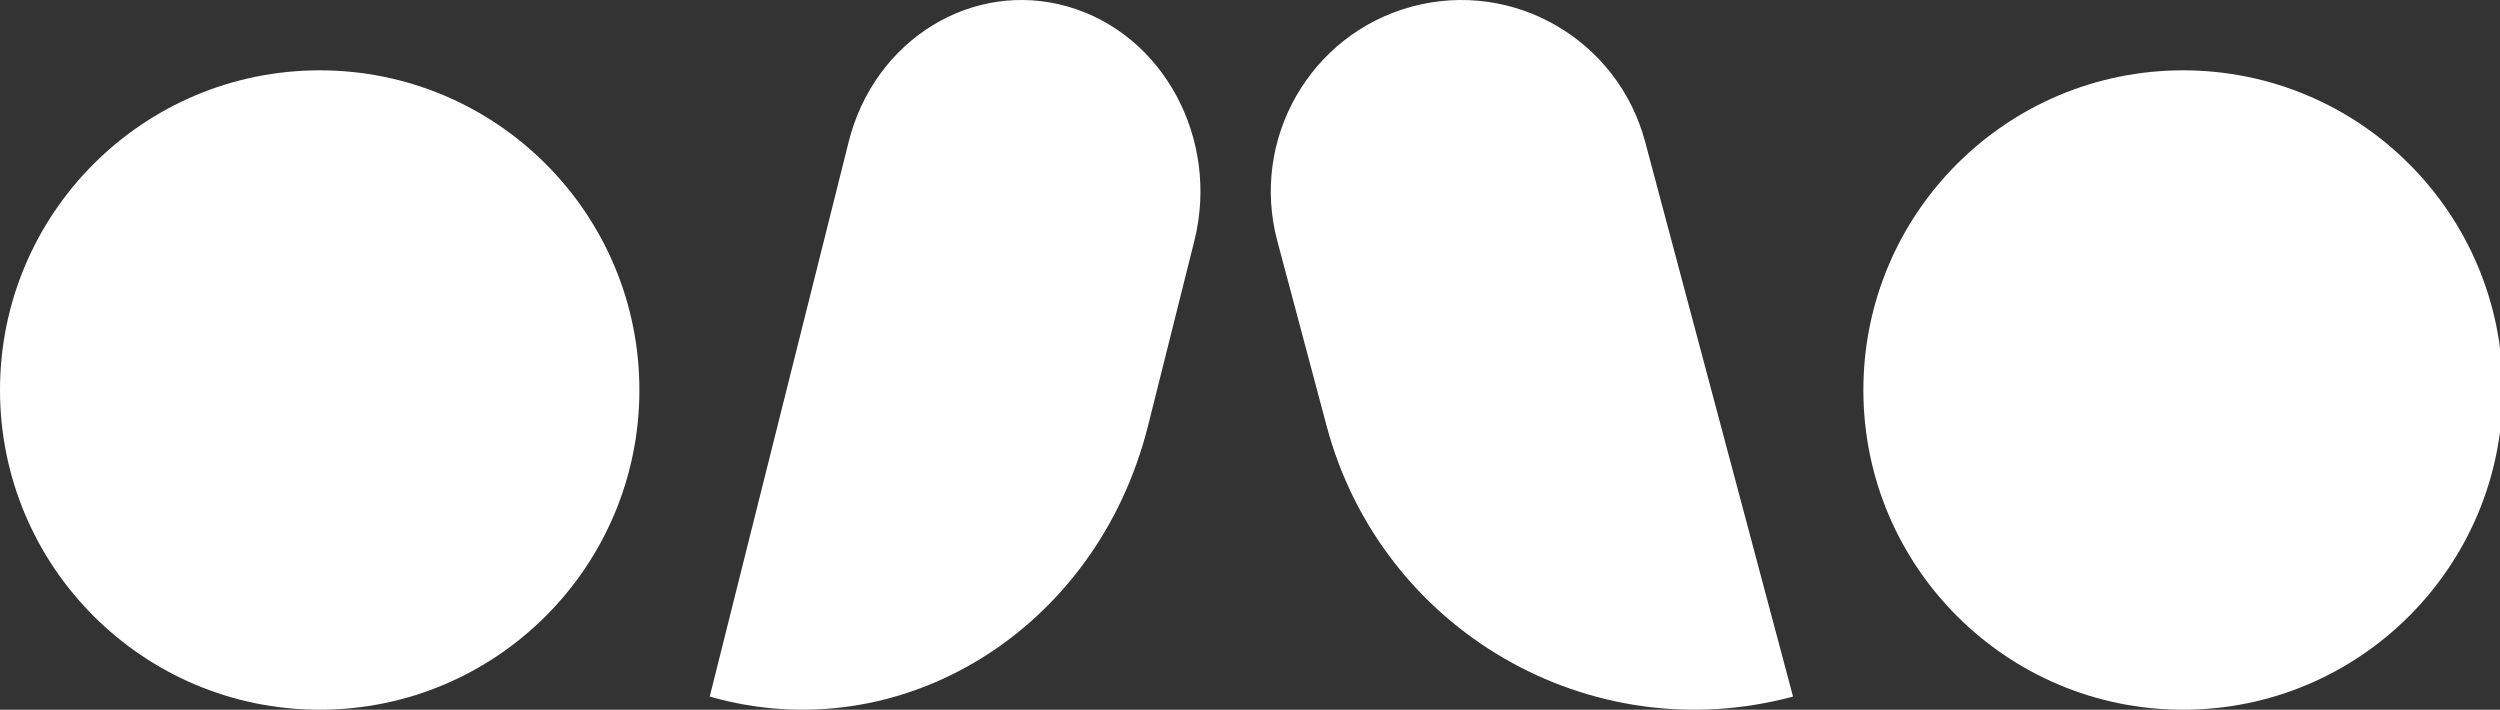 <svg width="391" height="111" viewBox="0 0 391 111" fill="none" xmlns="http://www.w3.org/2000/svg">
<rect x="0" y="0" width="391" height="111" fill="#333333" stroke="none"/>
<g clip-path="url(#clip0_920_7)">
<path d="M132.729 22.196C136.729 6.226 152.074 -3.252 167.003 1.027C181.931 5.307 190.791 21.722 186.791 37.692L179.548 66.609C171.548 98.548 140.858 117.503 111 108.945L132.729 22.196Z" fill="white"/>
<path d="M50 111C77.614 111 100 88.614 100 61C100 33.386 77.614 11 50 11C22.386 11 0 33.386 0 61C0 88.614 22.386 111 50 111Z" fill="white"/>
<path d="M257.307 22.196C253.05 6.226 236.719 -3.252 220.832 1.027C204.946 5.307 195.517 21.722 199.773 37.692L207.482 66.609C215.995 98.548 248.656 117.503 280.431 108.945L257.307 22.196Z" fill="white"/>
<path d="M341.431 111C313.816 111 291.431 88.614 291.431 61C291.431 33.386 313.816 11 341.431 11C369.045 11 391.431 33.386 391.431 61C391.431 88.614 369.045 111 341.431 111Z" fill="white"/>
</g>
<defs>
<clipPath id="clip0_920_7">
<rect width="391" height="111" fill="white"/>
</clipPath>
</defs>
</svg>
